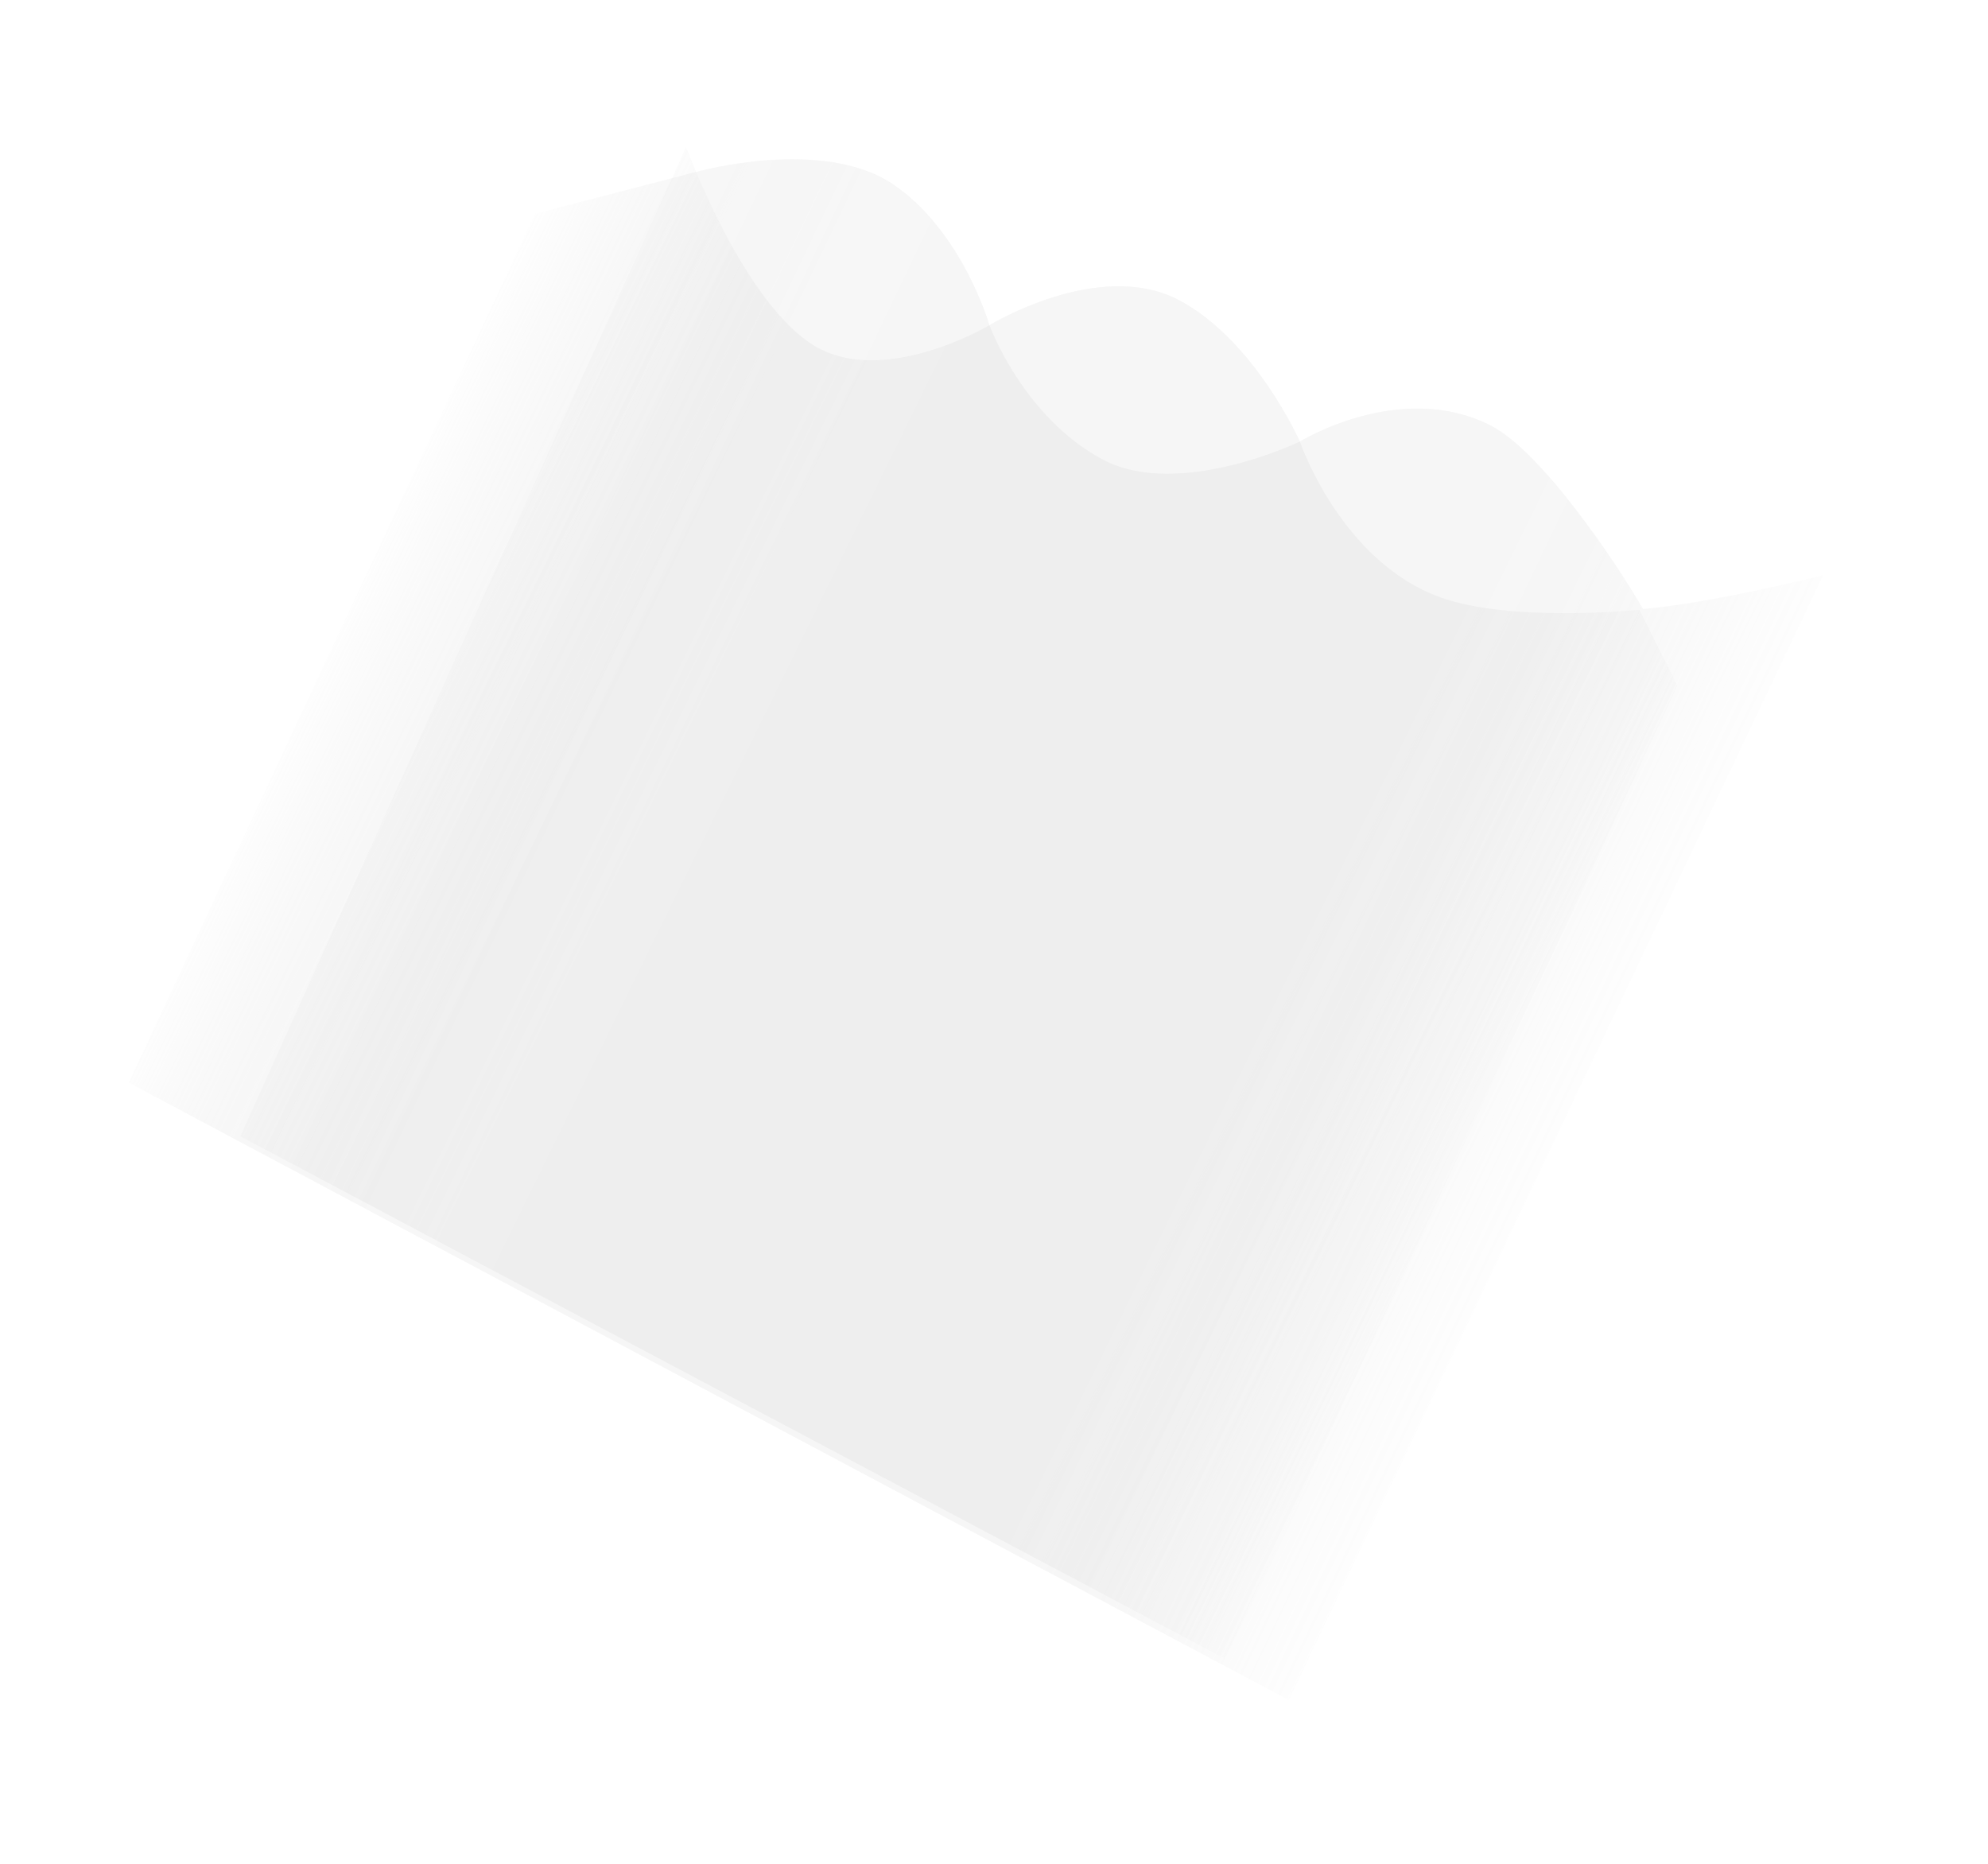 <svg width="144" height="135" viewBox="0 0 144 135" fill="none" xmlns="http://www.w3.org/2000/svg">
<g style="mix-blend-mode:hard-light" opacity="0.15">
<path d="M58.729 24.887C53.65 21.519 49.697 10.65 49.697 10.65L17.417 82.306L88.702 120.128L121.498 49.669L118.75 44.173C118.75 44.173 109.428 45.121 104.326 43.272C97.09 40.652 94.153 31.99 94.153 31.99C94.153 31.99 85.384 36.212 79.886 33.297C74.095 30.225 71.666 23.562 71.666 23.562C71.666 23.562 63.807 28.255 58.729 24.887Z" fill="url(#paint0_linear)"/>
<path d="M58.729 24.887C53.65 21.519 49.697 10.65 49.697 10.65L17.417 82.306L88.702 120.128L121.498 49.669L118.75 44.173C118.75 44.173 109.428 45.121 104.326 43.272C97.09 40.652 94.153 31.99 94.153 31.99C94.153 31.99 85.384 36.212 79.886 33.297C74.095 30.225 71.666 23.562 71.666 23.562C71.666 23.562 63.807 28.255 58.729 24.887Z" fill="url(#paint1_linear)"/>
</g>
<g style="mix-blend-mode:hard-light" opacity="0.15">
<path d="M64.616 13.31C59.537 9.942 50.584 12.417 50.584 12.417L38.758 15.481L9.324 78.415L93.349 123.138L132.061 41.66C132.061 41.66 124.156 43.667 119.013 44.114C117 40.648 111.632 32.669 107.943 30.808C101.402 27.51 94.154 31.99 94.154 31.99C94.154 31.99 90.91 24.668 85.413 21.752C79.622 18.68 71.667 23.562 71.667 23.562C71.667 23.562 69.695 16.678 64.616 13.31Z" fill="url(#paint2_linear)"/>
<path d="M64.616 13.31C59.537 9.942 50.584 12.417 50.584 12.417L38.758 15.481L9.324 78.415L93.349 123.138L132.061 41.66C132.061 41.66 124.156 43.667 119.013 44.114C117 40.648 111.632 32.669 107.943 30.808C101.402 27.51 94.154 31.99 94.154 31.99C94.154 31.99 90.91 24.668 85.413 21.752C79.622 18.68 71.667 23.562 71.667 23.562C71.667 23.562 69.695 16.678 64.616 13.31Z" fill="url(#paint3_linear)"/>
</g>
<defs>
<linearGradient id="paint0_linear" x1="126.392" y1="50.355" x2="38.213" y2="7.08" gradientUnits="userSpaceOnUse">
<stop offset="0.016" stop-color="#C4C4C4" stop-opacity="0"/>
<stop offset="0.214" stop-color="#C4C4C4" stop-opacity="0.898"/>
<stop offset="0.458" stop-color="#C4C4C4"/>
<stop offset="0.75" stop-color="#C4C4C4" stop-opacity="0.817"/>
<stop offset="0.923" stop-color="#C4C4C4" stop-opacity="0"/>
</linearGradient>
<linearGradient id="paint1_linear" x1="126.392" y1="50.355" x2="38.213" y2="7.08" gradientUnits="userSpaceOnUse">
<stop offset="0.016" stop-color="#C4C4C4" stop-opacity="0"/>
<stop offset="0.214" stop-color="#C4C4C4" stop-opacity="0.898"/>
<stop offset="0.458" stop-color="#C4C4C4"/>
<stop offset="0.75" stop-color="#C4C4C4" stop-opacity="0.817"/>
<stop offset="0.923" stop-color="#C4C4C4" stop-opacity="0"/>
</linearGradient>
<linearGradient id="paint2_linear" x1="126.393" y1="50.355" x2="38.214" y2="7.08" gradientUnits="userSpaceOnUse">
<stop offset="0.016" stop-color="#C4C4C4" stop-opacity="0"/>
<stop offset="0.214" stop-color="#C4C4C4" stop-opacity="0.898"/>
<stop offset="0.458" stop-color="#C4C4C4"/>
<stop offset="0.864" stop-color="#C4C4C4" stop-opacity="0.817"/>
<stop offset="0.974" stop-color="#C4C4C4" stop-opacity="0"/>
</linearGradient>
<linearGradient id="paint3_linear" x1="134.485" y1="52.92" x2="38.249" y2="6.974" gradientUnits="userSpaceOnUse">
<stop offset="0.016" stop-color="#C4C4C4" stop-opacity="0"/>
<stop offset="0.214" stop-color="#C4C4C4" stop-opacity="0.898"/>
<stop offset="0.458" stop-color="#C4C4C4"/>
<stop offset="0.818" stop-color="#C4C4C4" stop-opacity="0.817"/>
<stop offset="0.962" stop-color="#C4C4C4" stop-opacity="0"/>
</linearGradient>
</defs>
</svg>
